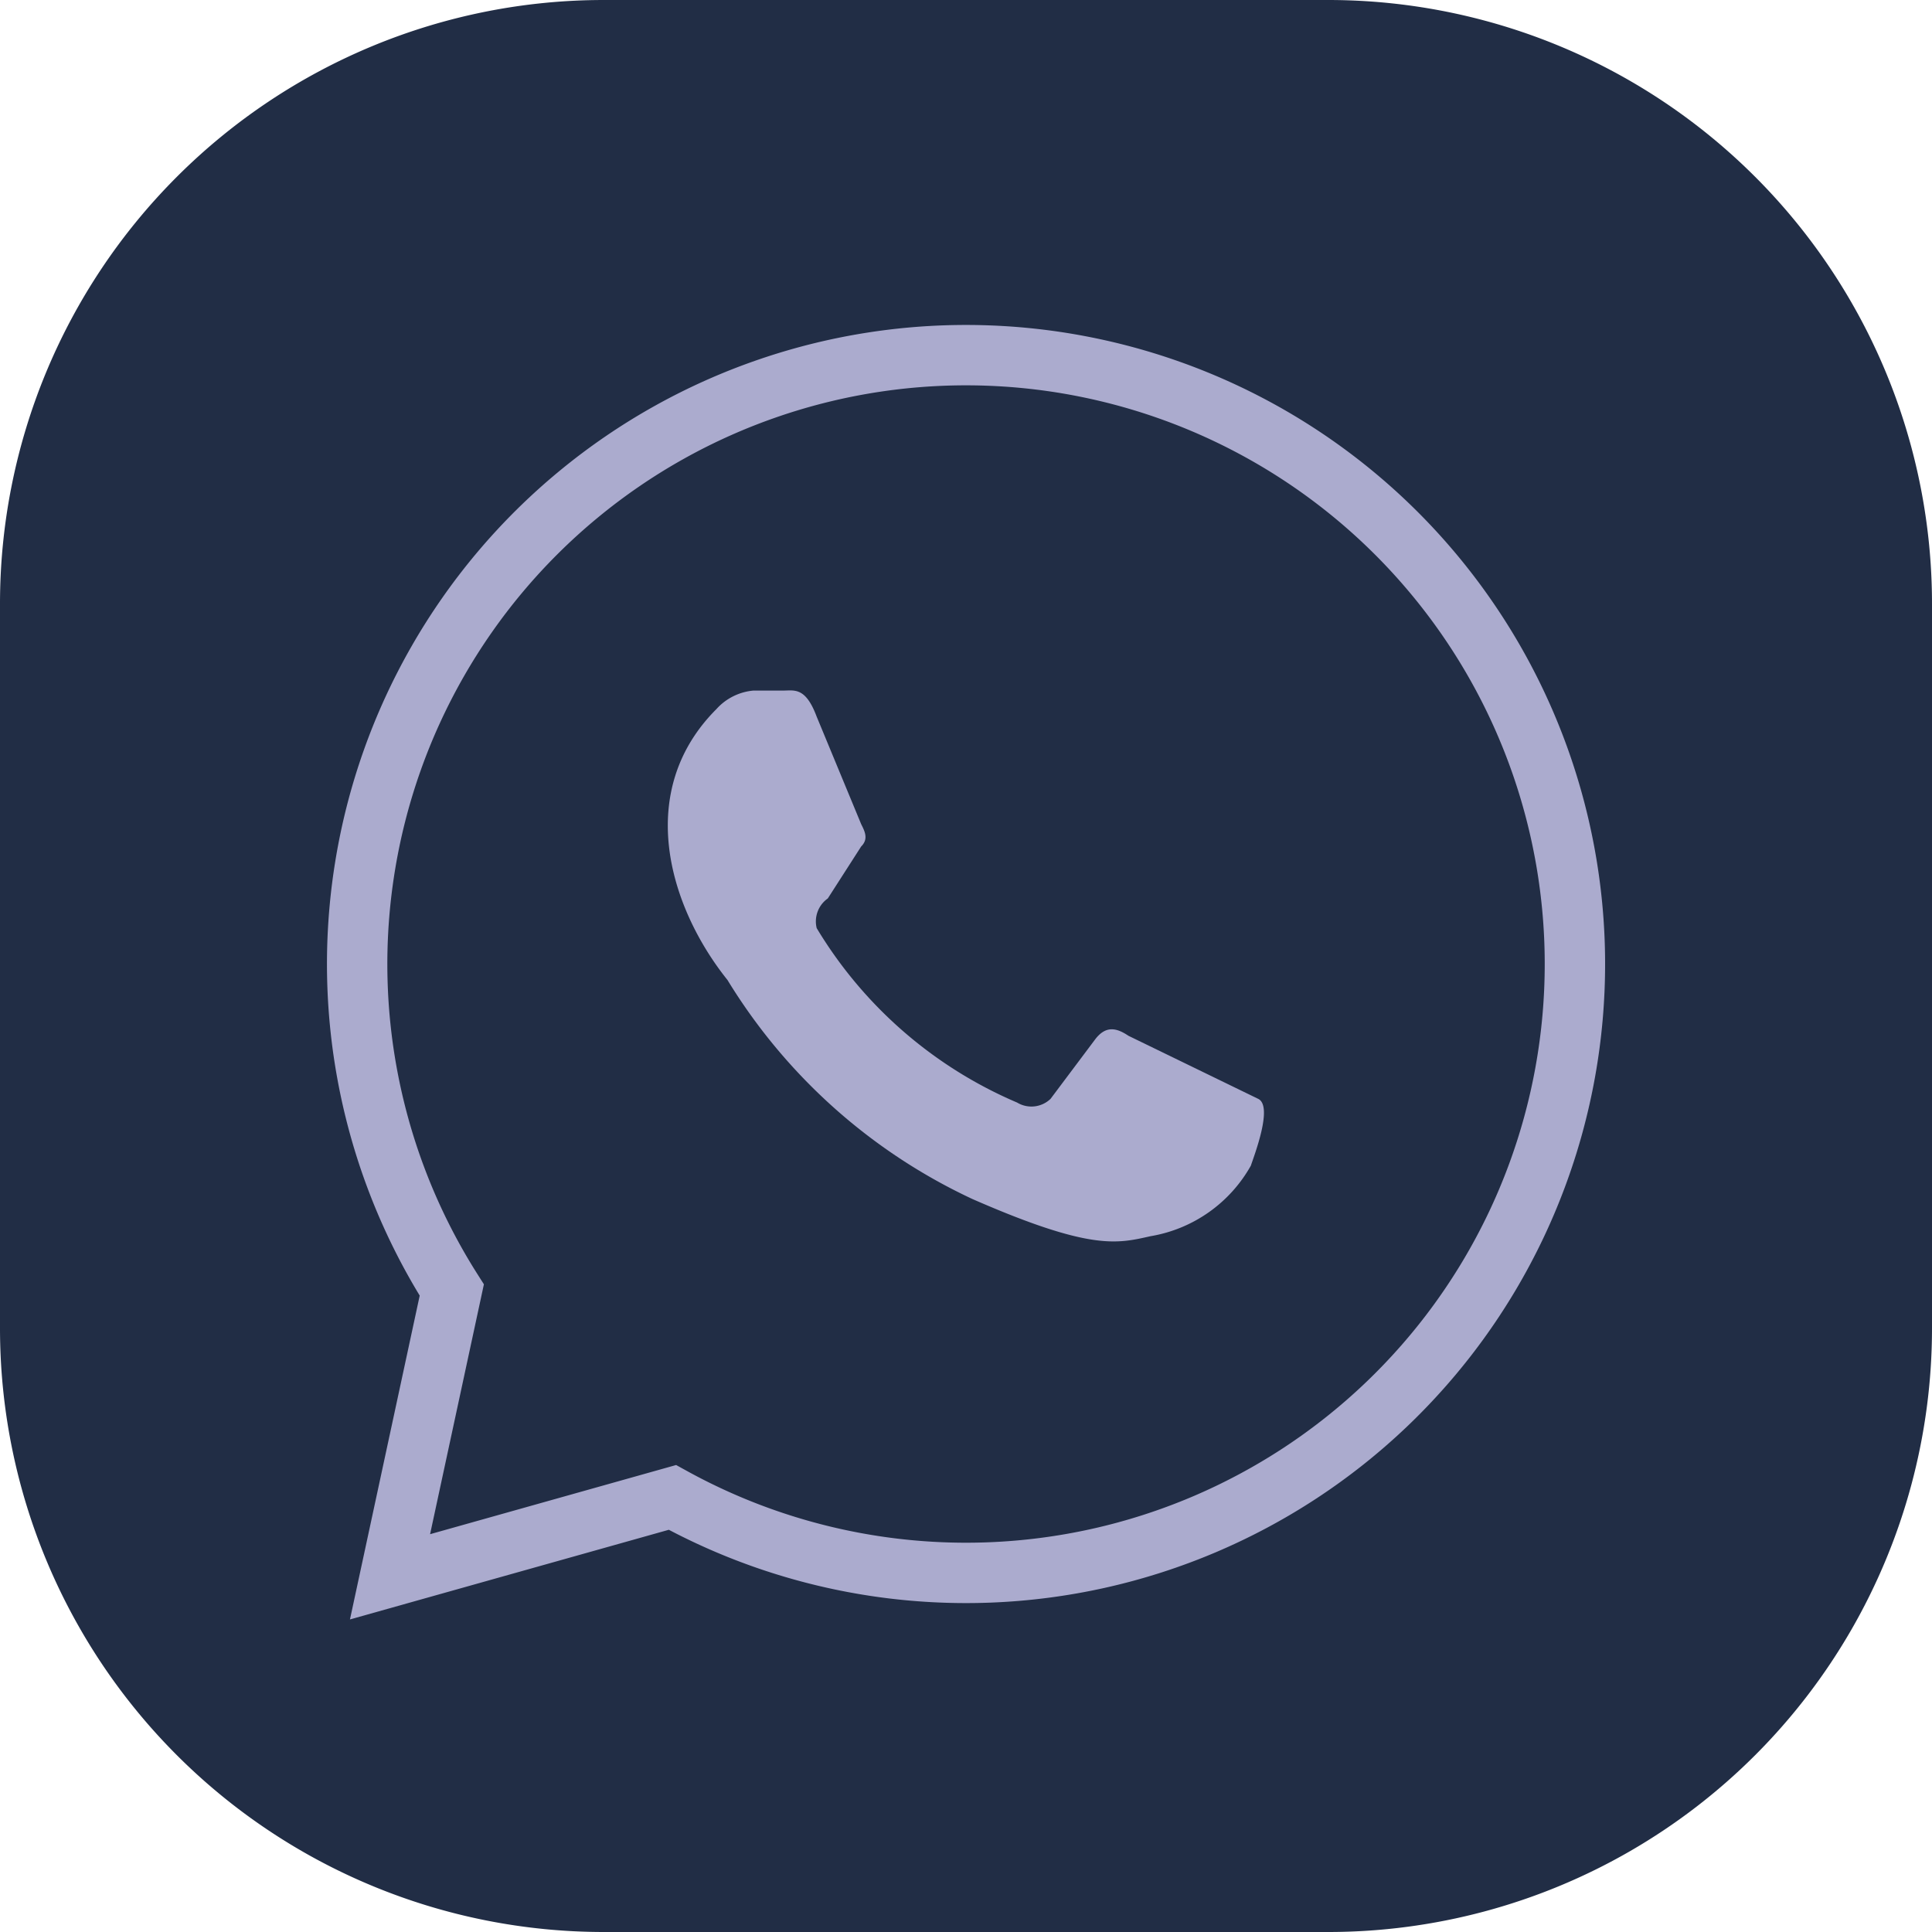 <svg xmlns="http://www.w3.org/2000/svg" width="32" height="32" viewBox="0 0 32 32"><g transform="translate(-1392.765 -5071)"><path d="M10,0H22A10,10,0,0,1,32,10V22A10,10,0,0,1,22,32H10A10,10,0,0,1,0,22V10A10,10,0,0,1,10,0Z" transform="translate(1392.765 5071)" fill="#212d45"/><path d="M116.088,136.341l1.023-4.75a10.085,10.085,0,1,1,3.654,3.435Z" transform="translate(1283.137 4960.776)" fill="none" stroke="#ababce" stroke-width="1"/><path d="M191.534,185.679c-.184-.123-.369-.184-.553.061l-.738.984a.458.458,0,0,1-.553.061,7.14,7.14,0,0,1-3.32-2.889.465.465,0,0,1,.184-.492l.553-.861c.123-.123.062-.246,0-.369l-.738-1.783c-.184-.492-.369-.43-.553-.43h-.492a.934.934,0,0,0-.615.307c-1.352,1.352-.8,3.258.184,4.488a9.419,9.419,0,0,0,4.057,3.627c1.967.861,2.4.738,2.951.615a2.35,2.35,0,0,0,1.66-1.168c.061-.184.369-.984.123-1.106" transform="translate(1219.922 4902.477)" fill="#ababce"/></g></svg>